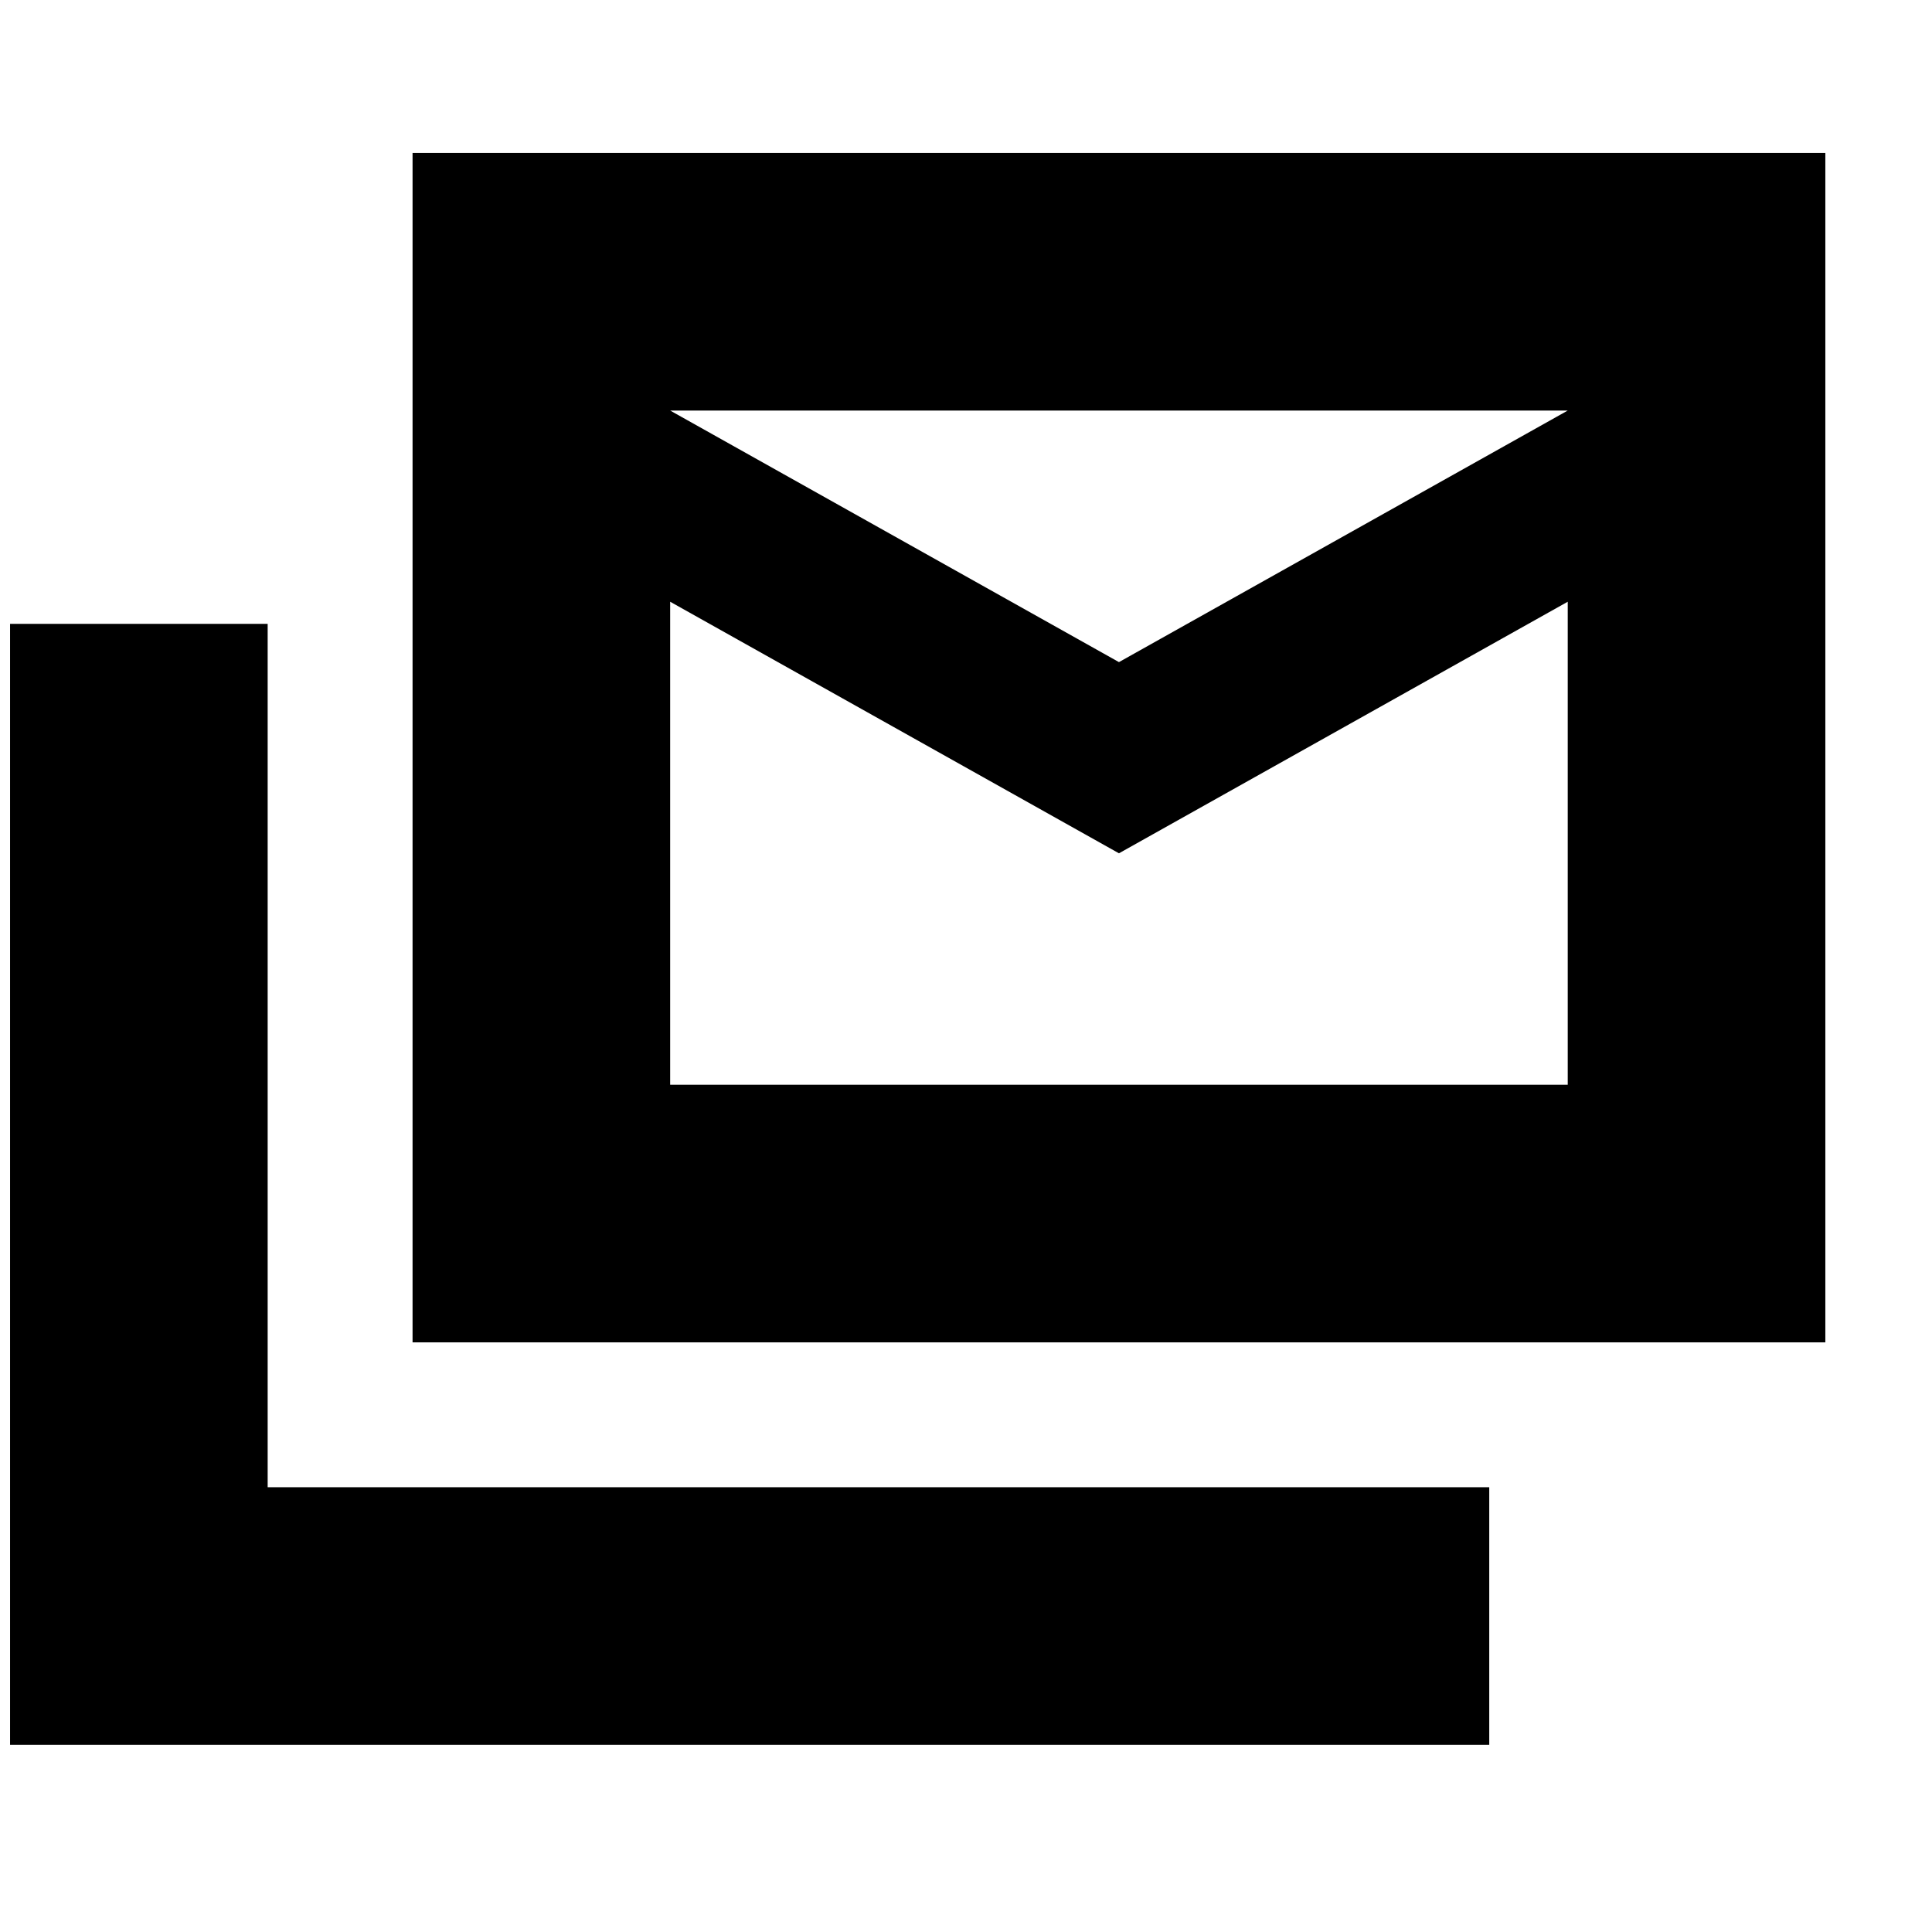 <svg xmlns="http://www.w3.org/2000/svg" height="20" viewBox="0 -960 960 960" width="20"><path d="M205-293v-591h702v591H205Zm351-243L333-661v240h446v-240L556-536Zm0-95 223-125H333l223 125ZM5-93v-557h128v429h607v128H5Zm774-663H333h446Z"/></svg>